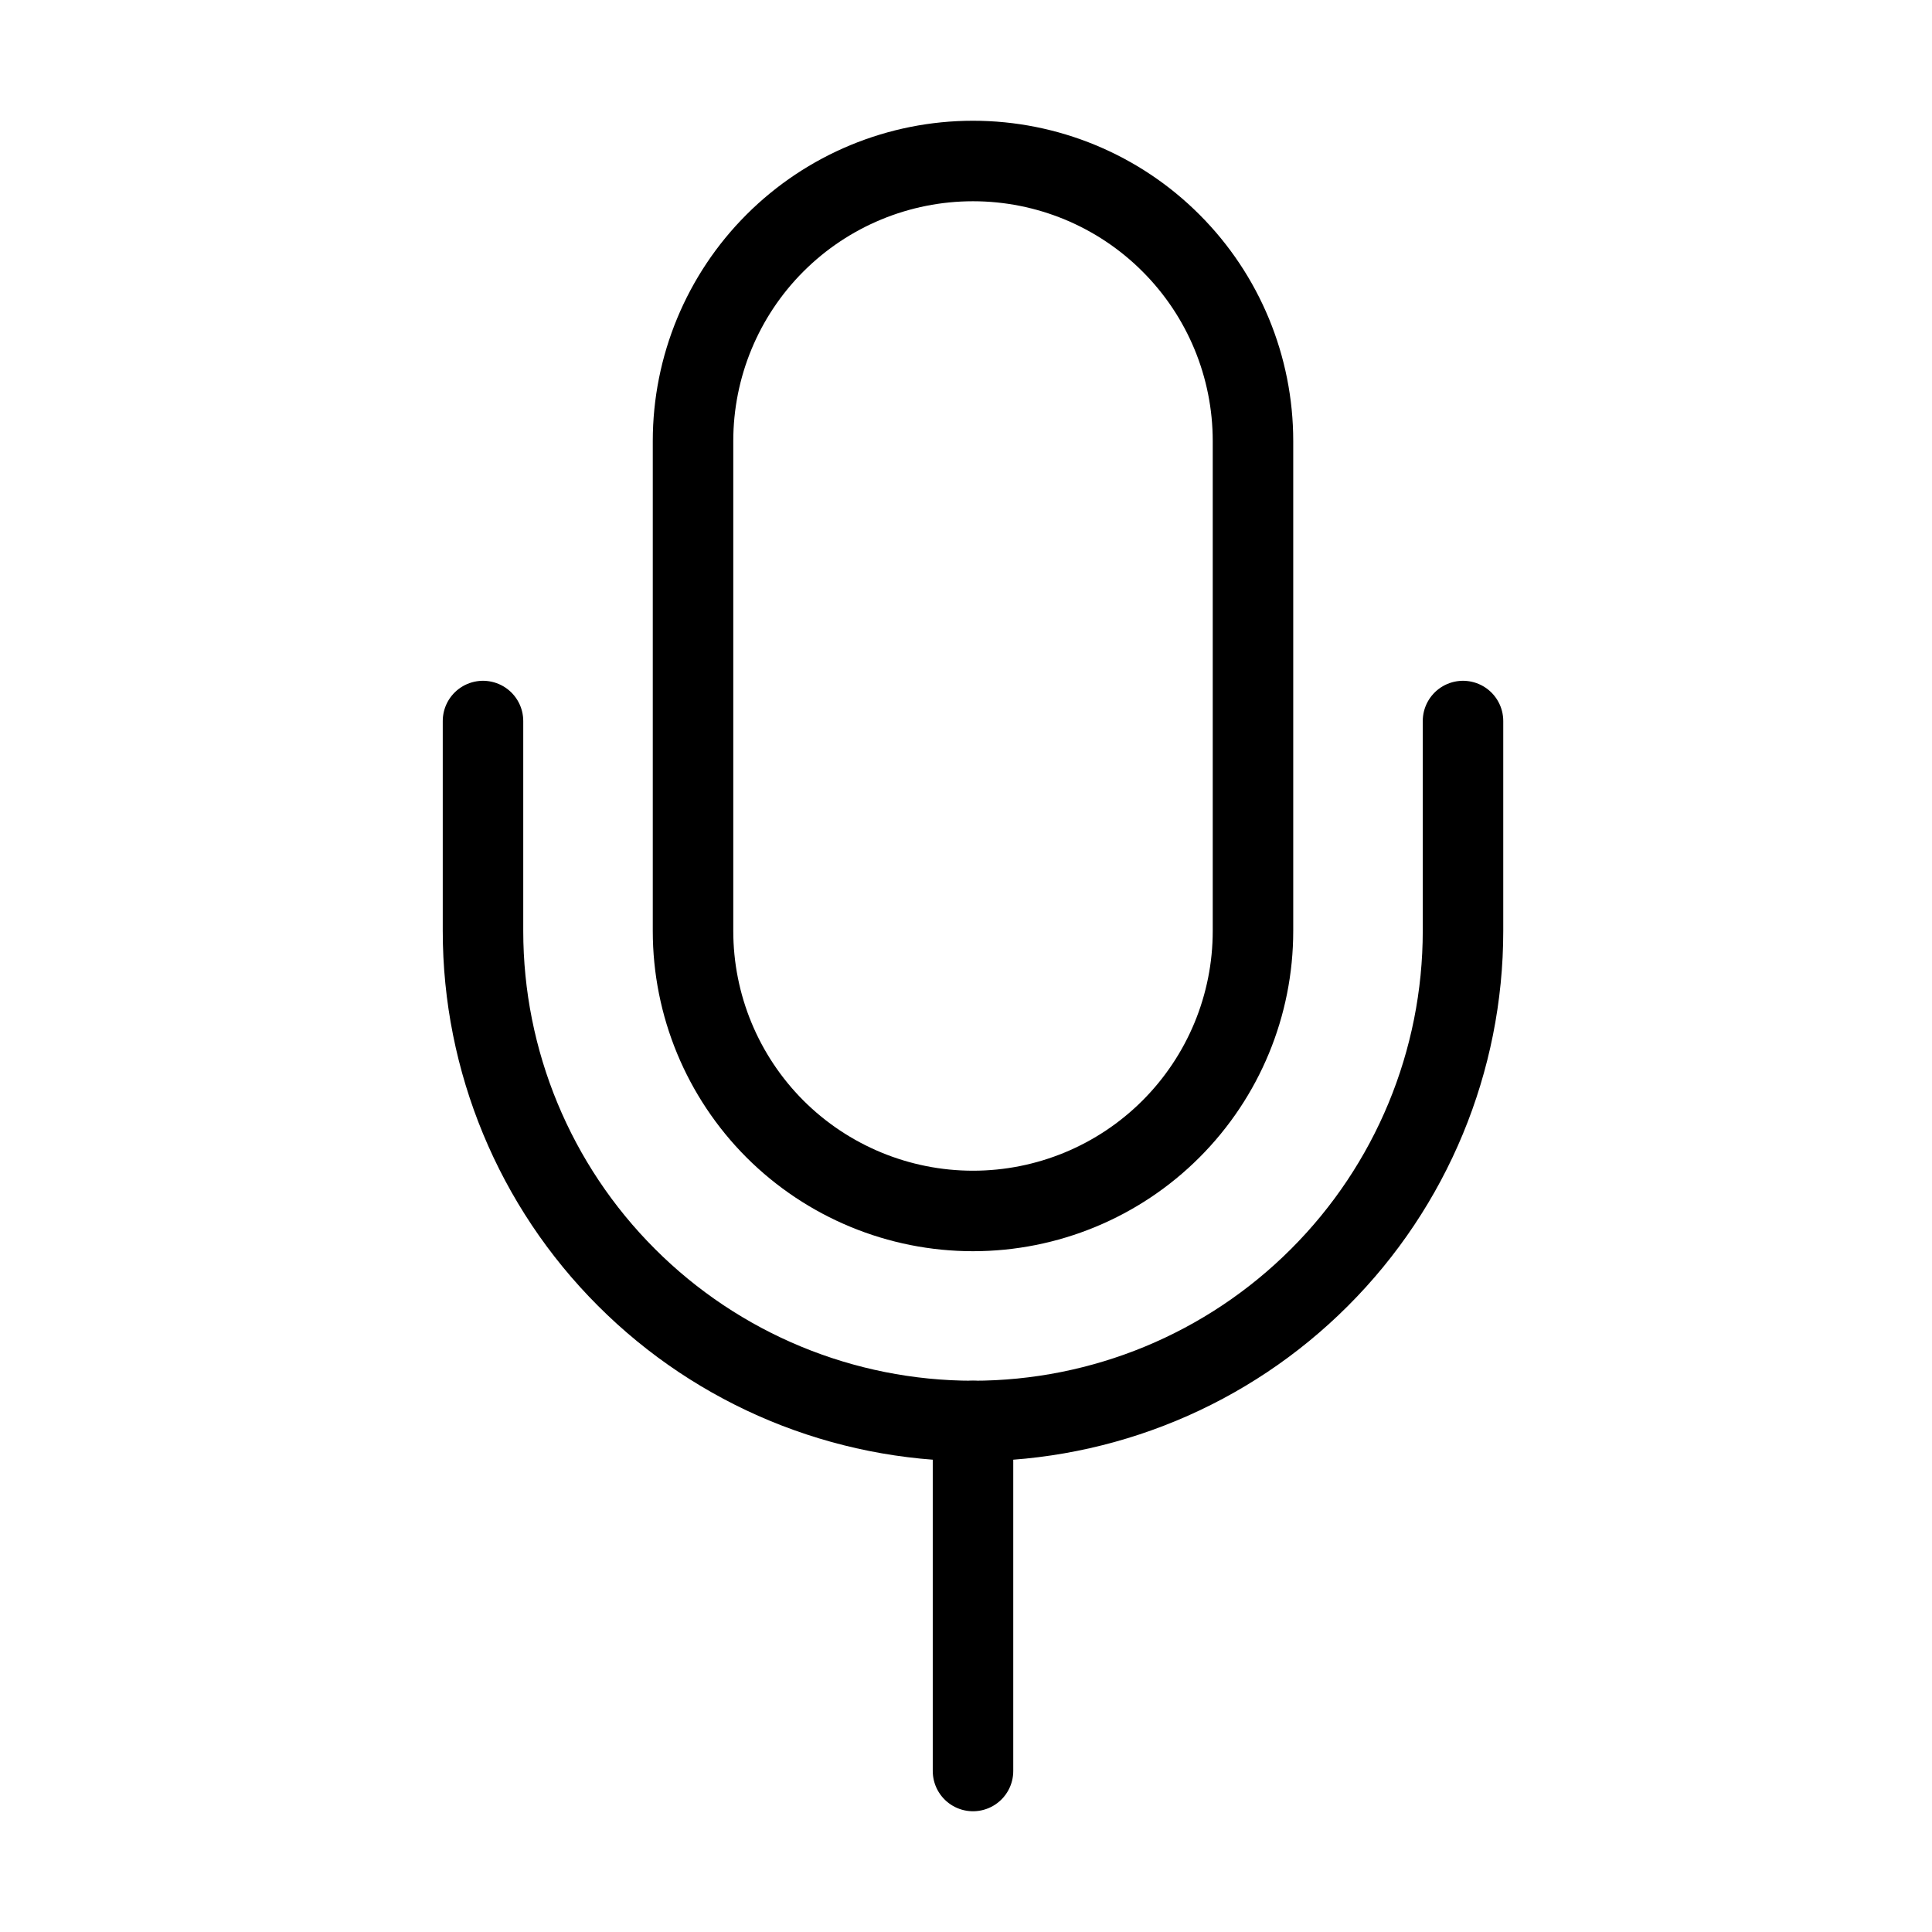 <svg width="24" height="24" viewBox="0 0 24 24" fill="none" xmlns="http://www.w3.org/2000/svg">
<path d="M12.087 17.652V22" stroke="black" stroke-width="1" stroke-linecap="round" stroke-linejoin="round"/>
<path d="M12.087 2C11.165 2 10.28 2.366 9.627 3.019C8.975 3.671 8.609 4.556 8.609 5.478V11.565C8.609 12.488 8.975 13.372 9.627 14.025C10.28 14.677 11.165 15.043 12.087 15.043C13.009 15.043 13.894 14.677 14.546 14.025C15.199 13.372 15.565 12.488 15.565 11.565V5.478C15.565 4.556 15.199 3.671 14.546 3.019C13.894 2.366 13.009 2 12.087 2V2Z" stroke="black" stroke-width="1" stroke-linecap="round" stroke-linejoin="round"/>
<path d="M18.174 8.957V11.565C18.174 13.18 17.533 14.728 16.391 15.869C15.25 17.011 13.701 17.652 12.087 17.652C10.473 17.652 8.924 17.011 7.783 15.869C6.641 14.728 6 13.18 6 11.565V8.957" stroke="black" stroke-width="1" stroke-linecap="round" stroke-linejoin="round"/>
</svg>
